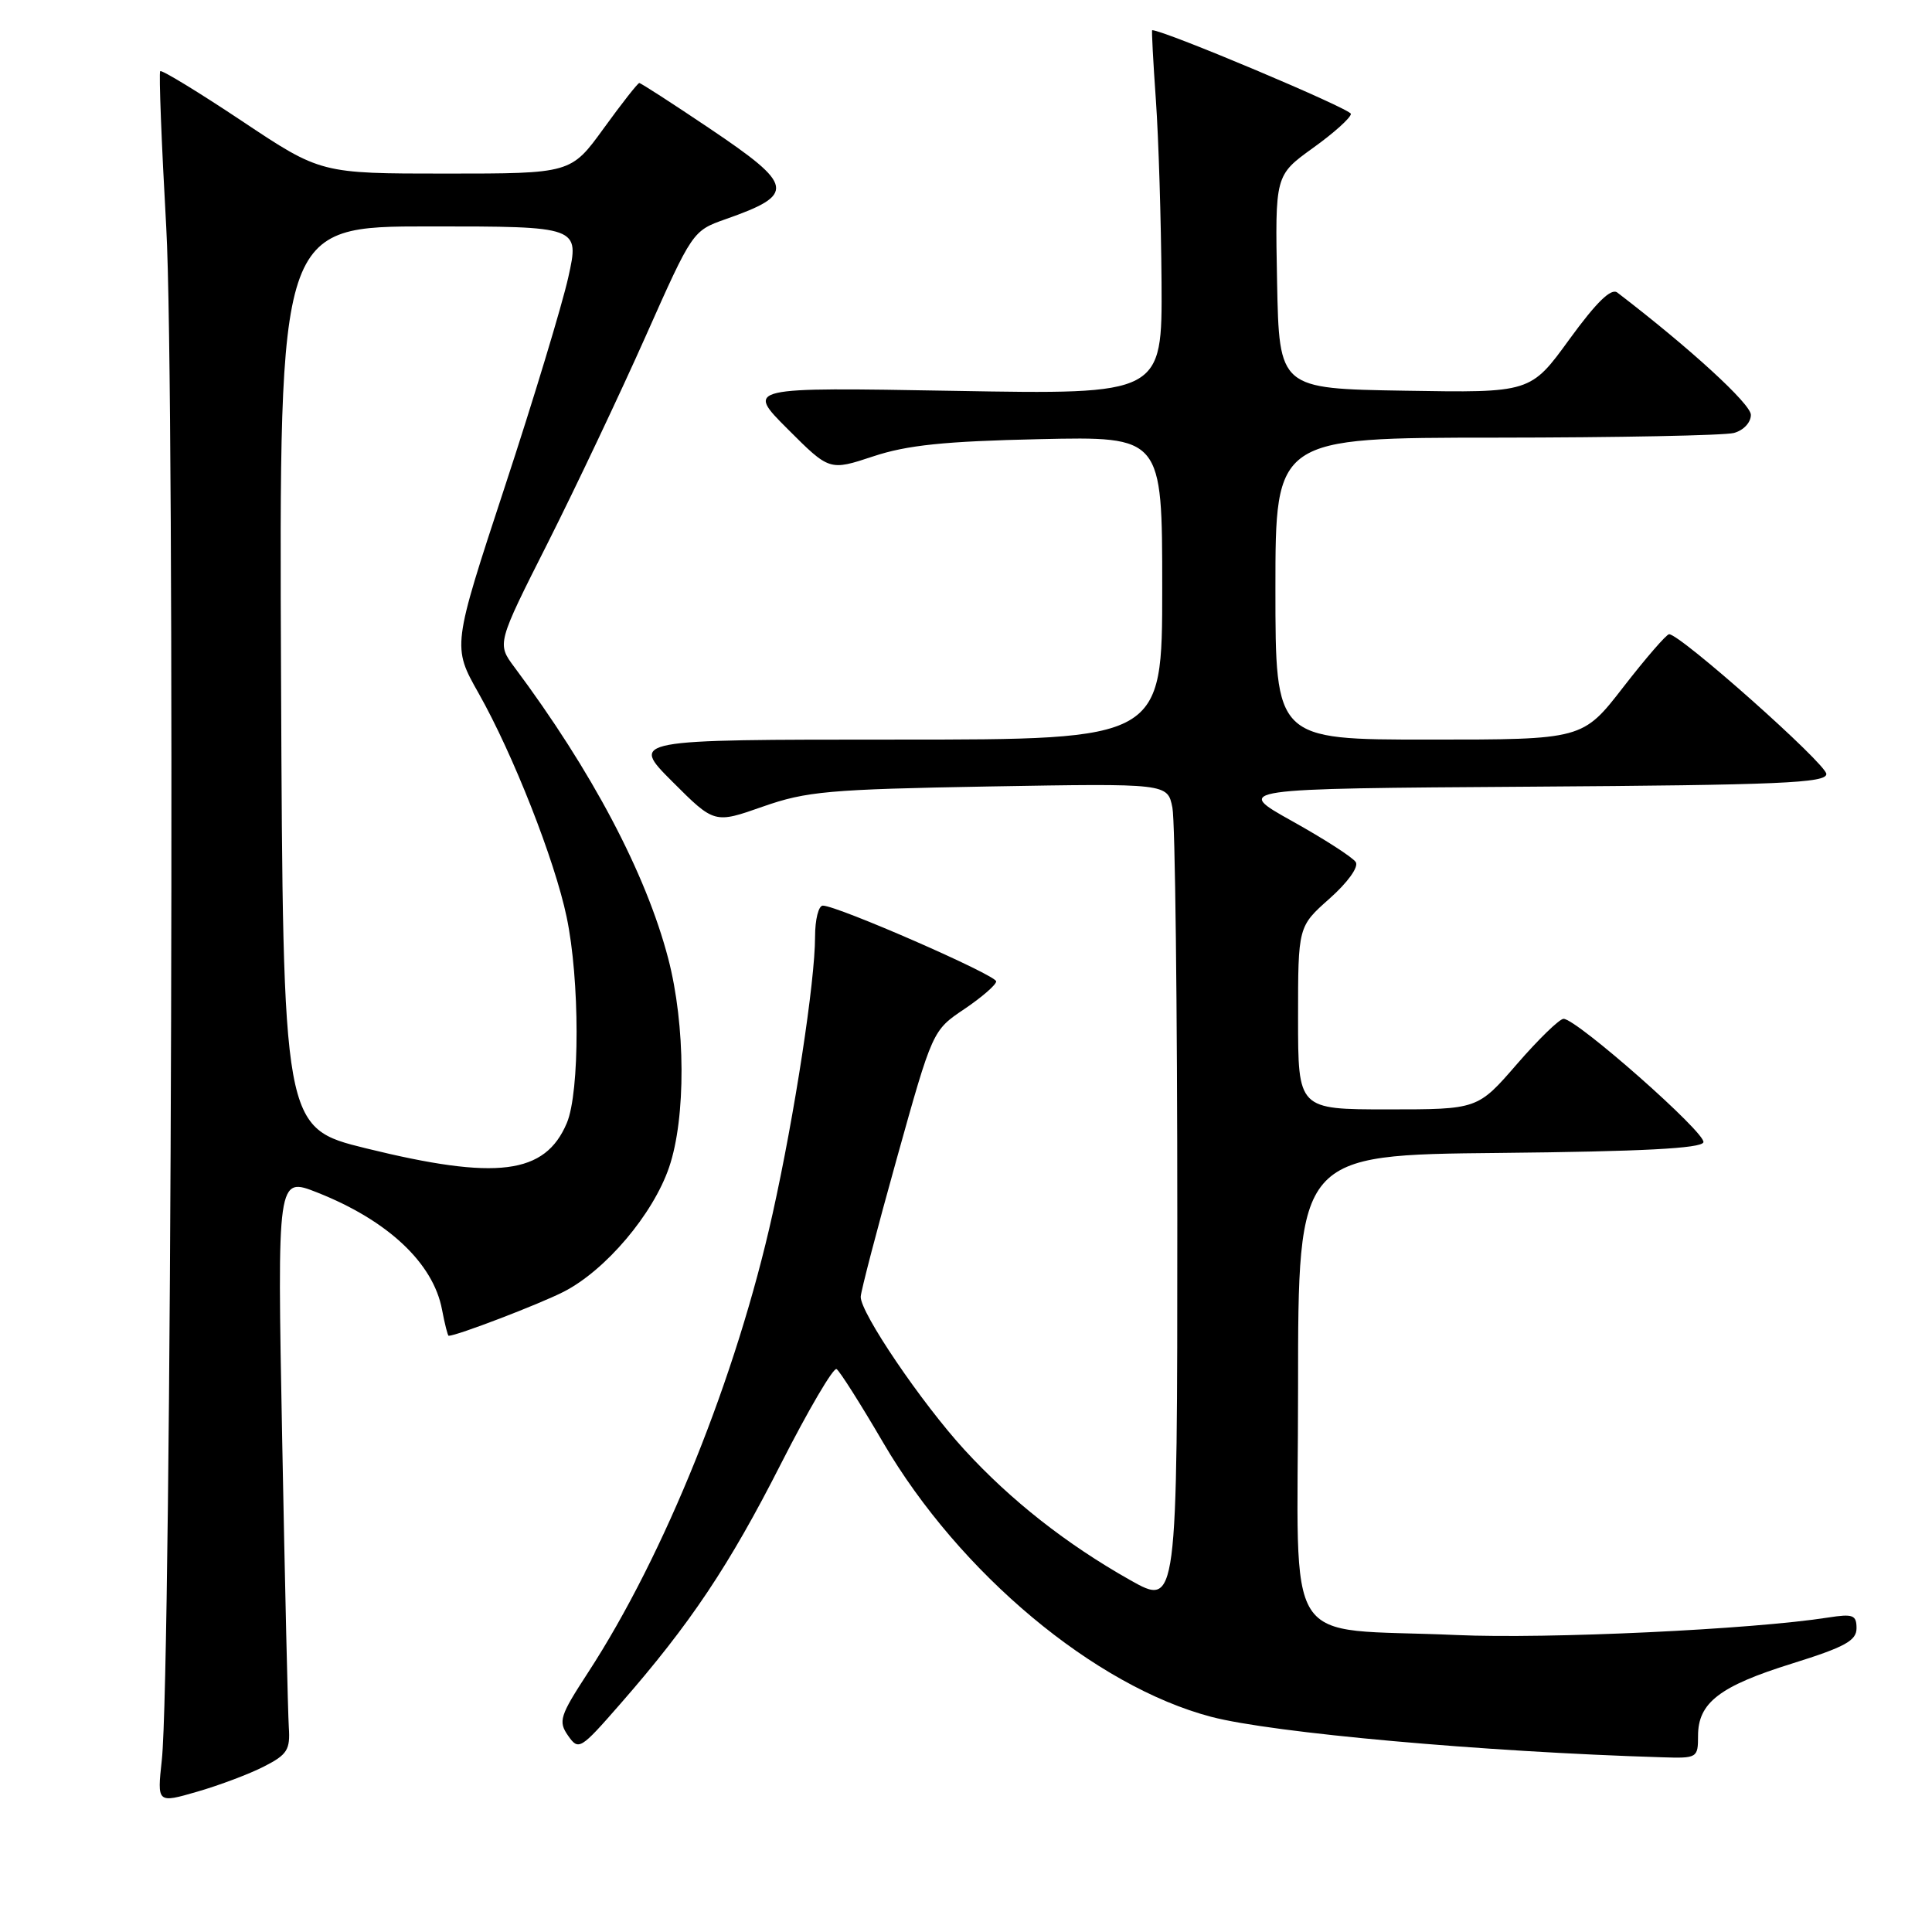 <?xml version="1.0" encoding="UTF-8" standalone="no"?>
<!DOCTYPE svg PUBLIC "-//W3C//DTD SVG 1.1//EN" "http://www.w3.org/Graphics/SVG/1.1/DTD/svg11.dtd" >
<svg xmlns="http://www.w3.org/2000/svg" xmlns:xlink="http://www.w3.org/1999/xlink" version="1.1" viewBox="0 0 256 256">
 <g >
 <path fill="currentColor"
d=" M 35.00 234.06 C 38.06 232.50 38.47 231.85 38.27 228.89 C 38.15 227.02 37.75 209.85 37.39 190.71 C 36.73 155.92 36.73 155.92 42.03 158.01 C 51.38 161.70 57.41 167.36 58.57 173.53 C 58.93 175.44 59.33 177.00 59.45 177.00 C 60.53 177.00 71.44 172.82 74.68 171.17 C 80.24 168.33 86.53 160.91 88.66 154.67 C 90.90 148.11 90.85 135.83 88.54 127.00 C 85.59 115.72 78.43 102.16 68.16 88.40 C 65.84 85.29 65.84 85.29 72.60 71.90 C 76.31 64.53 82.14 52.22 85.56 44.54 C 91.75 30.63 91.78 30.58 96.15 29.04 C 105.49 25.76 105.28 24.59 94.04 17.03 C 89.11 13.71 84.91 11.00 84.71 11.00 C 84.51 11.00 82.39 13.70 80.00 17.00 C 75.65 23.00 75.65 23.00 59.08 23.00 C 42.50 23.00 42.50 23.00 32.05 16.03 C 26.30 12.20 21.43 9.23 21.23 9.43 C 21.04 9.63 21.40 18.95 22.03 30.15 C 23.23 51.12 22.74 221.40 21.44 233.22 C 20.82 238.95 20.82 238.95 26.16 237.40 C 29.10 236.55 33.08 235.05 35.00 234.06 Z  M 225.00 230.00 C 225.00 225.62 227.86 223.42 237.45 220.43 C 244.46 218.24 246.00 217.40 246.00 215.75 C 246.00 213.99 245.53 213.82 242.25 214.33 C 232.19 215.91 205.04 217.19 193.00 216.65 C 169.48 215.60 172.00 219.52 172.00 183.89 C 172.00 153.03 172.00 153.03 198.67 152.77 C 217.56 152.58 225.45 152.17 225.71 151.36 C 226.11 150.17 208.91 135.00 207.18 135.00 C 206.64 135.00 203.86 137.70 201.00 141.00 C 195.80 147.00 195.80 147.00 183.90 147.00 C 172.00 147.00 172.00 147.00 172.00 134.89 C 172.00 122.77 172.00 122.77 176.17 119.07 C 178.56 116.95 180.05 114.89 179.65 114.24 C 179.27 113.62 175.48 111.18 171.23 108.81 C 163.50 104.50 163.50 104.50 202.75 104.24 C 235.86 104.02 242.00 103.75 242.00 102.56 C 242.00 101.22 222.57 83.96 221.16 84.04 C 220.80 84.06 218.07 87.21 215.10 91.04 C 209.71 98.00 209.71 98.00 189.35 98.00 C 169.00 98.00 169.00 98.00 169.00 78.00 C 169.00 58.00 169.00 58.00 198.25 57.99 C 214.34 57.98 228.51 57.70 229.75 57.37 C 231.02 57.03 232.00 55.99 232.00 54.97 C 232.00 53.53 223.97 46.17 214.31 38.77 C 213.49 38.13 211.56 40.01 207.96 44.95 C 202.81 52.05 202.81 52.05 186.15 51.77 C 169.50 51.50 169.50 51.50 169.22 37.36 C 168.95 23.23 168.95 23.23 173.97 19.61 C 176.74 17.63 179.00 15.59 179.00 15.09 C 179.00 14.43 154.24 4.00 152.67 4.00 C 152.58 4.00 152.80 8.16 153.16 13.25 C 153.52 18.34 153.85 29.20 153.91 37.39 C 154.00 52.28 154.00 52.28 126.42 51.79 C 98.83 51.31 98.83 51.31 104.37 56.85 C 109.91 62.39 109.91 62.39 115.71 60.47 C 120.20 58.98 125.13 58.47 137.75 58.19 C 154.00 57.83 154.00 57.83 154.00 77.91 C 154.00 98.00 154.00 98.00 118.76 98.00 C 83.52 98.00 83.52 98.00 89.09 103.57 C 94.66 109.14 94.66 109.14 101.08 106.88 C 106.87 104.85 109.82 104.59 131.10 104.21 C 154.71 103.80 154.71 103.80 155.35 107.02 C 155.71 108.80 156.00 133.34 156.00 161.57 C 156.00 212.89 156.00 212.89 149.75 209.37 C 141.30 204.60 133.96 198.83 127.79 192.10 C 122.12 185.91 113.97 173.90 114.05 171.82 C 114.07 171.10 116.22 162.86 118.83 153.51 C 123.57 136.53 123.57 136.53 127.79 133.70 C 130.10 132.14 132.00 130.49 132.00 130.04 C 132.00 129.20 110.95 120.00 109.03 120.00 C 108.46 120.00 108.00 121.85 108.00 124.12 C 108.00 130.05 105.30 147.67 102.37 160.85 C 97.59 182.39 88.08 206.02 77.92 221.62 C 74.17 227.38 73.95 228.08 75.27 229.98 C 76.67 231.98 76.89 231.85 82.20 225.77 C 91.46 215.18 96.61 207.48 103.49 193.94 C 107.13 186.79 110.44 181.15 110.85 181.41 C 111.26 181.66 114.05 186.06 117.04 191.18 C 127.16 208.48 145.08 223.44 160.50 227.49 C 168.63 229.62 196.51 232.13 220.25 232.85 C 224.89 233.00 225.00 232.93 225.00 230.00 Z  M 48.50 152.16 C 37.50 149.45 37.50 149.45 37.24 89.72 C 36.98 30.00 36.98 30.00 56.89 30.00 C 76.80 30.00 76.80 30.00 75.30 36.75 C 74.47 40.46 70.68 52.99 66.86 64.59 C 59.93 85.68 59.93 85.68 63.42 91.86 C 67.98 99.93 73.50 113.95 75.08 121.50 C 76.83 129.80 76.84 144.69 75.11 148.80 C 72.23 155.63 65.85 156.43 48.50 152.16 Z "/>
</g>
</svg>
